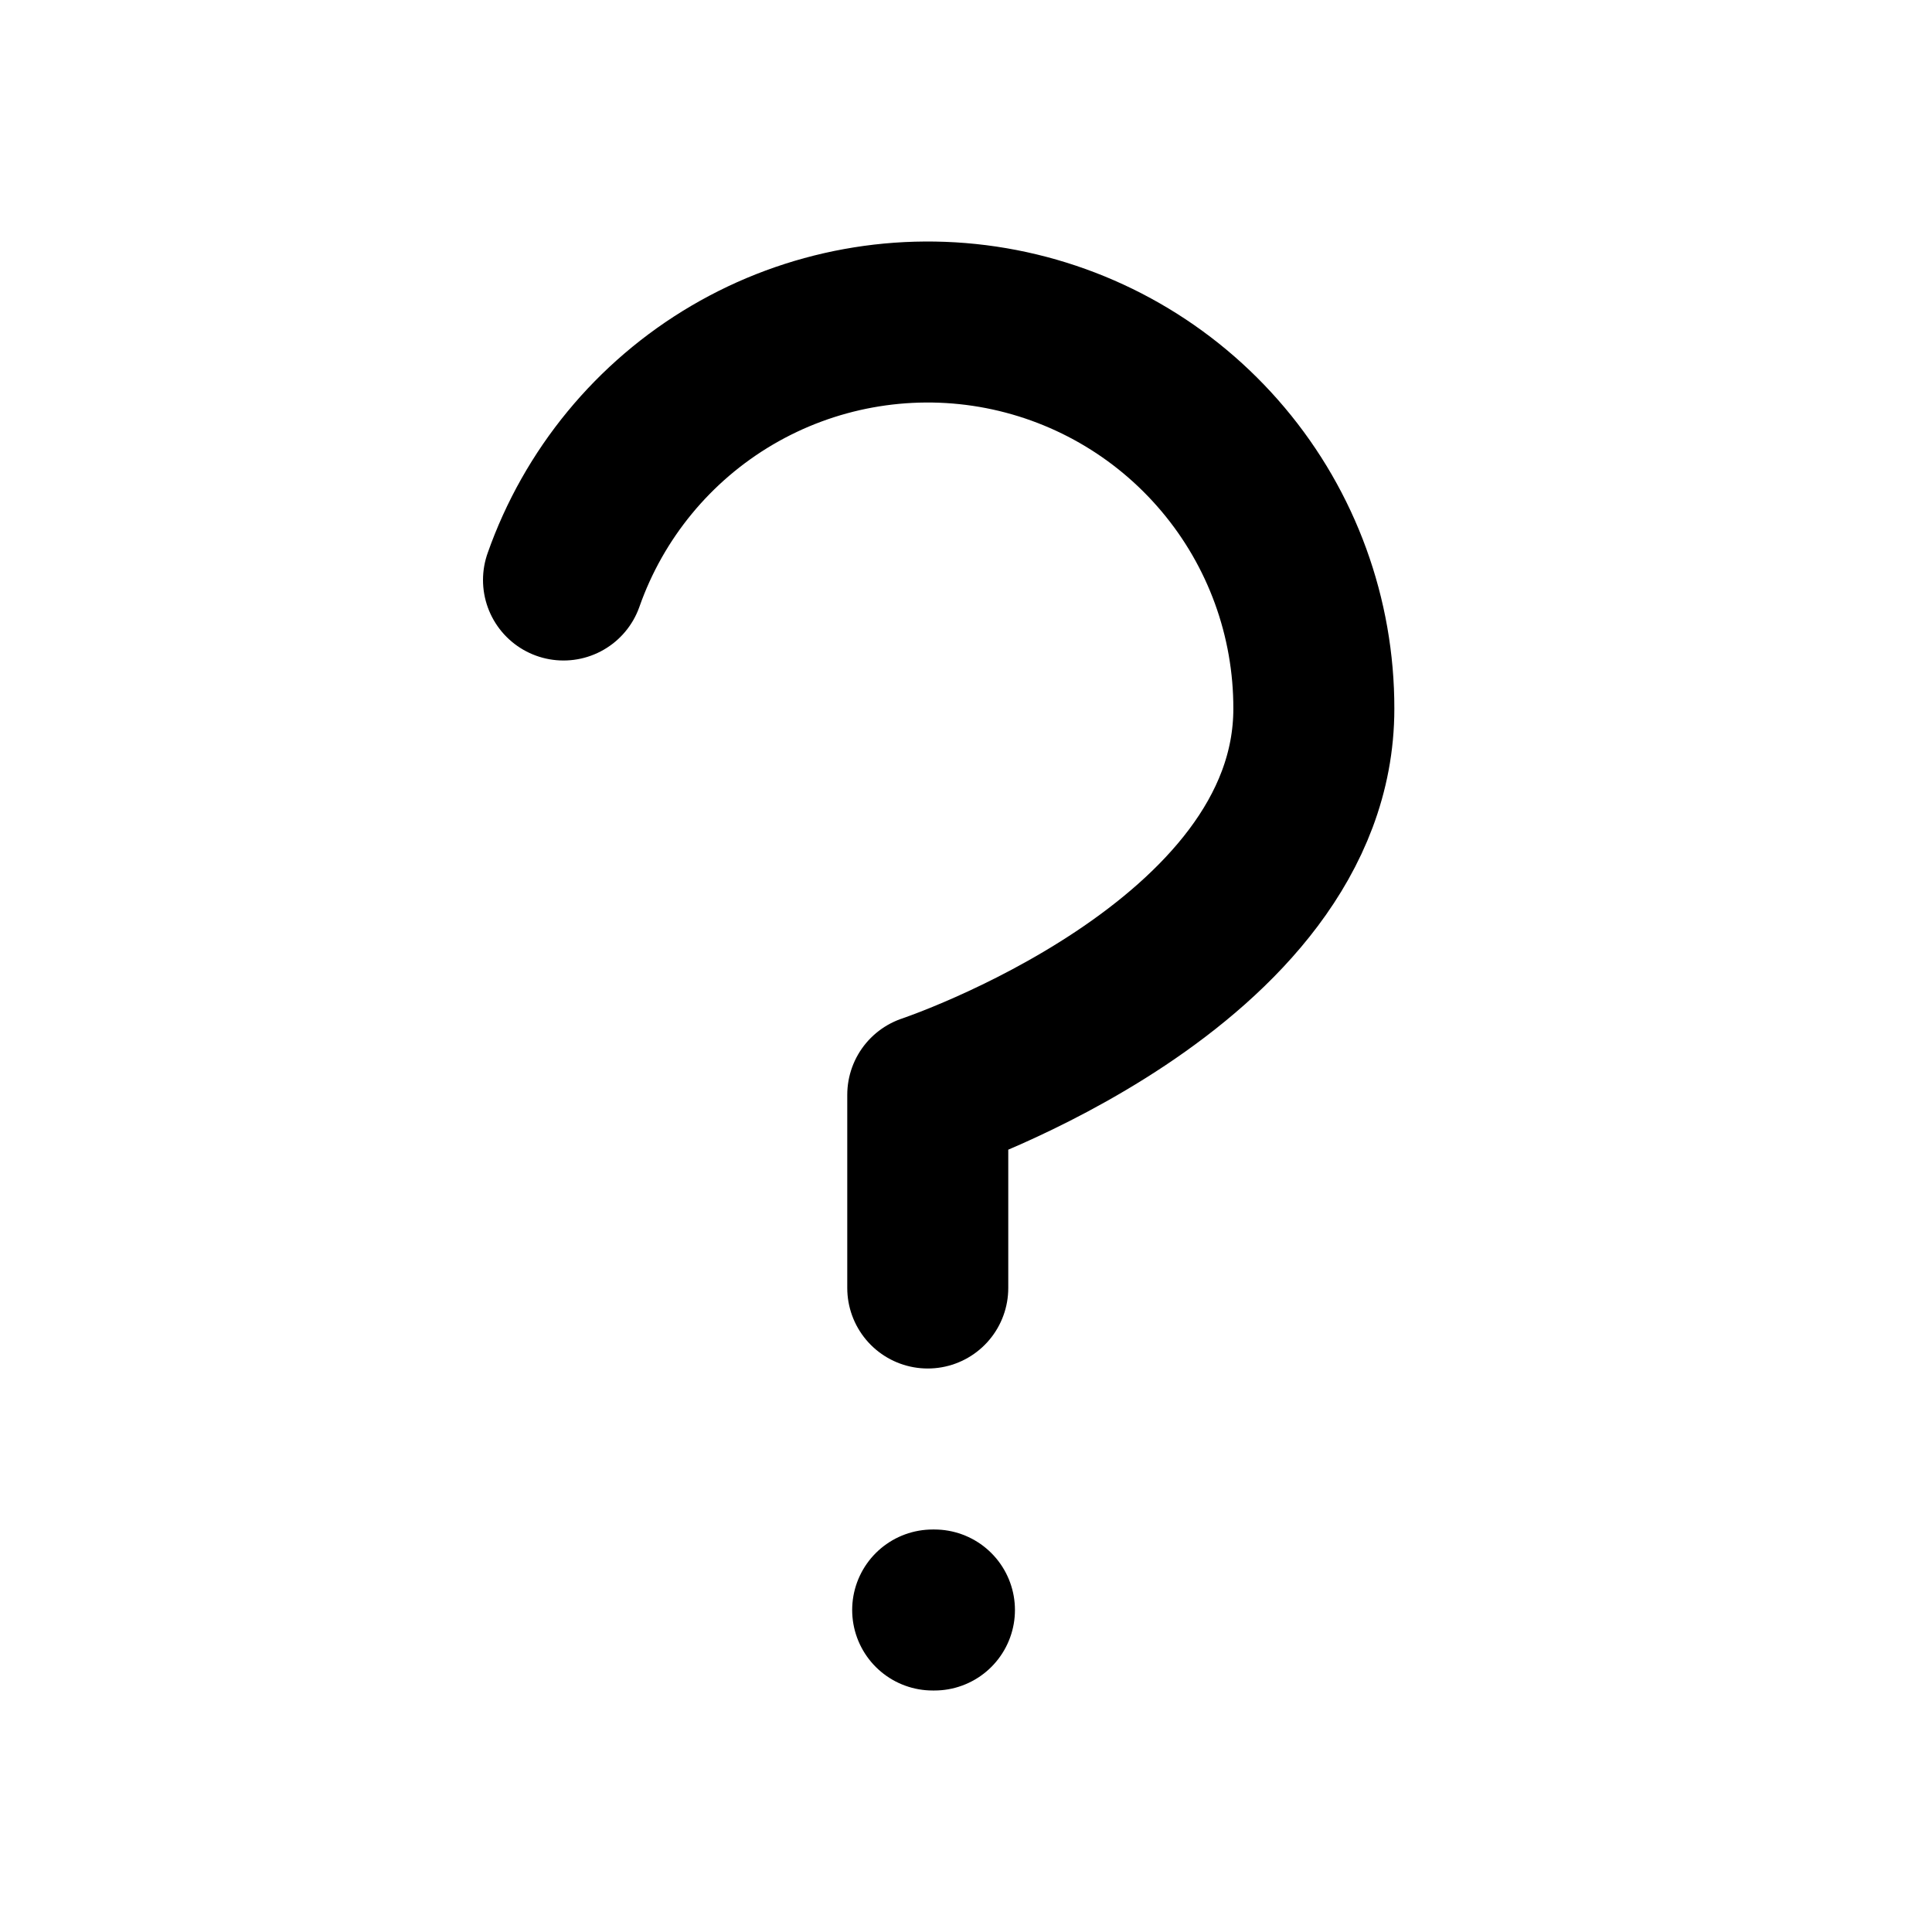 <svg width="24" height="24" viewBox="0 0 24 24" fill="none" xmlns="http://www.w3.org/2000/svg">
<path d="M7 7.205C7.376 6.136 8.118 5.235 9.094 4.661C10.071 4.087 11.219 3.878 12.335 4.069C13.452 4.261 14.464 4.841 15.194 5.708C15.924 6.574 16.323 7.671 16.321 8.804C16.321 12.001 11.525 13.6 11.525 13.6V16M11.586 20H11.608" stroke="currentColor" stroke-width="2" stroke-linecap="round" stroke-linejoin="round"/>
</svg>
